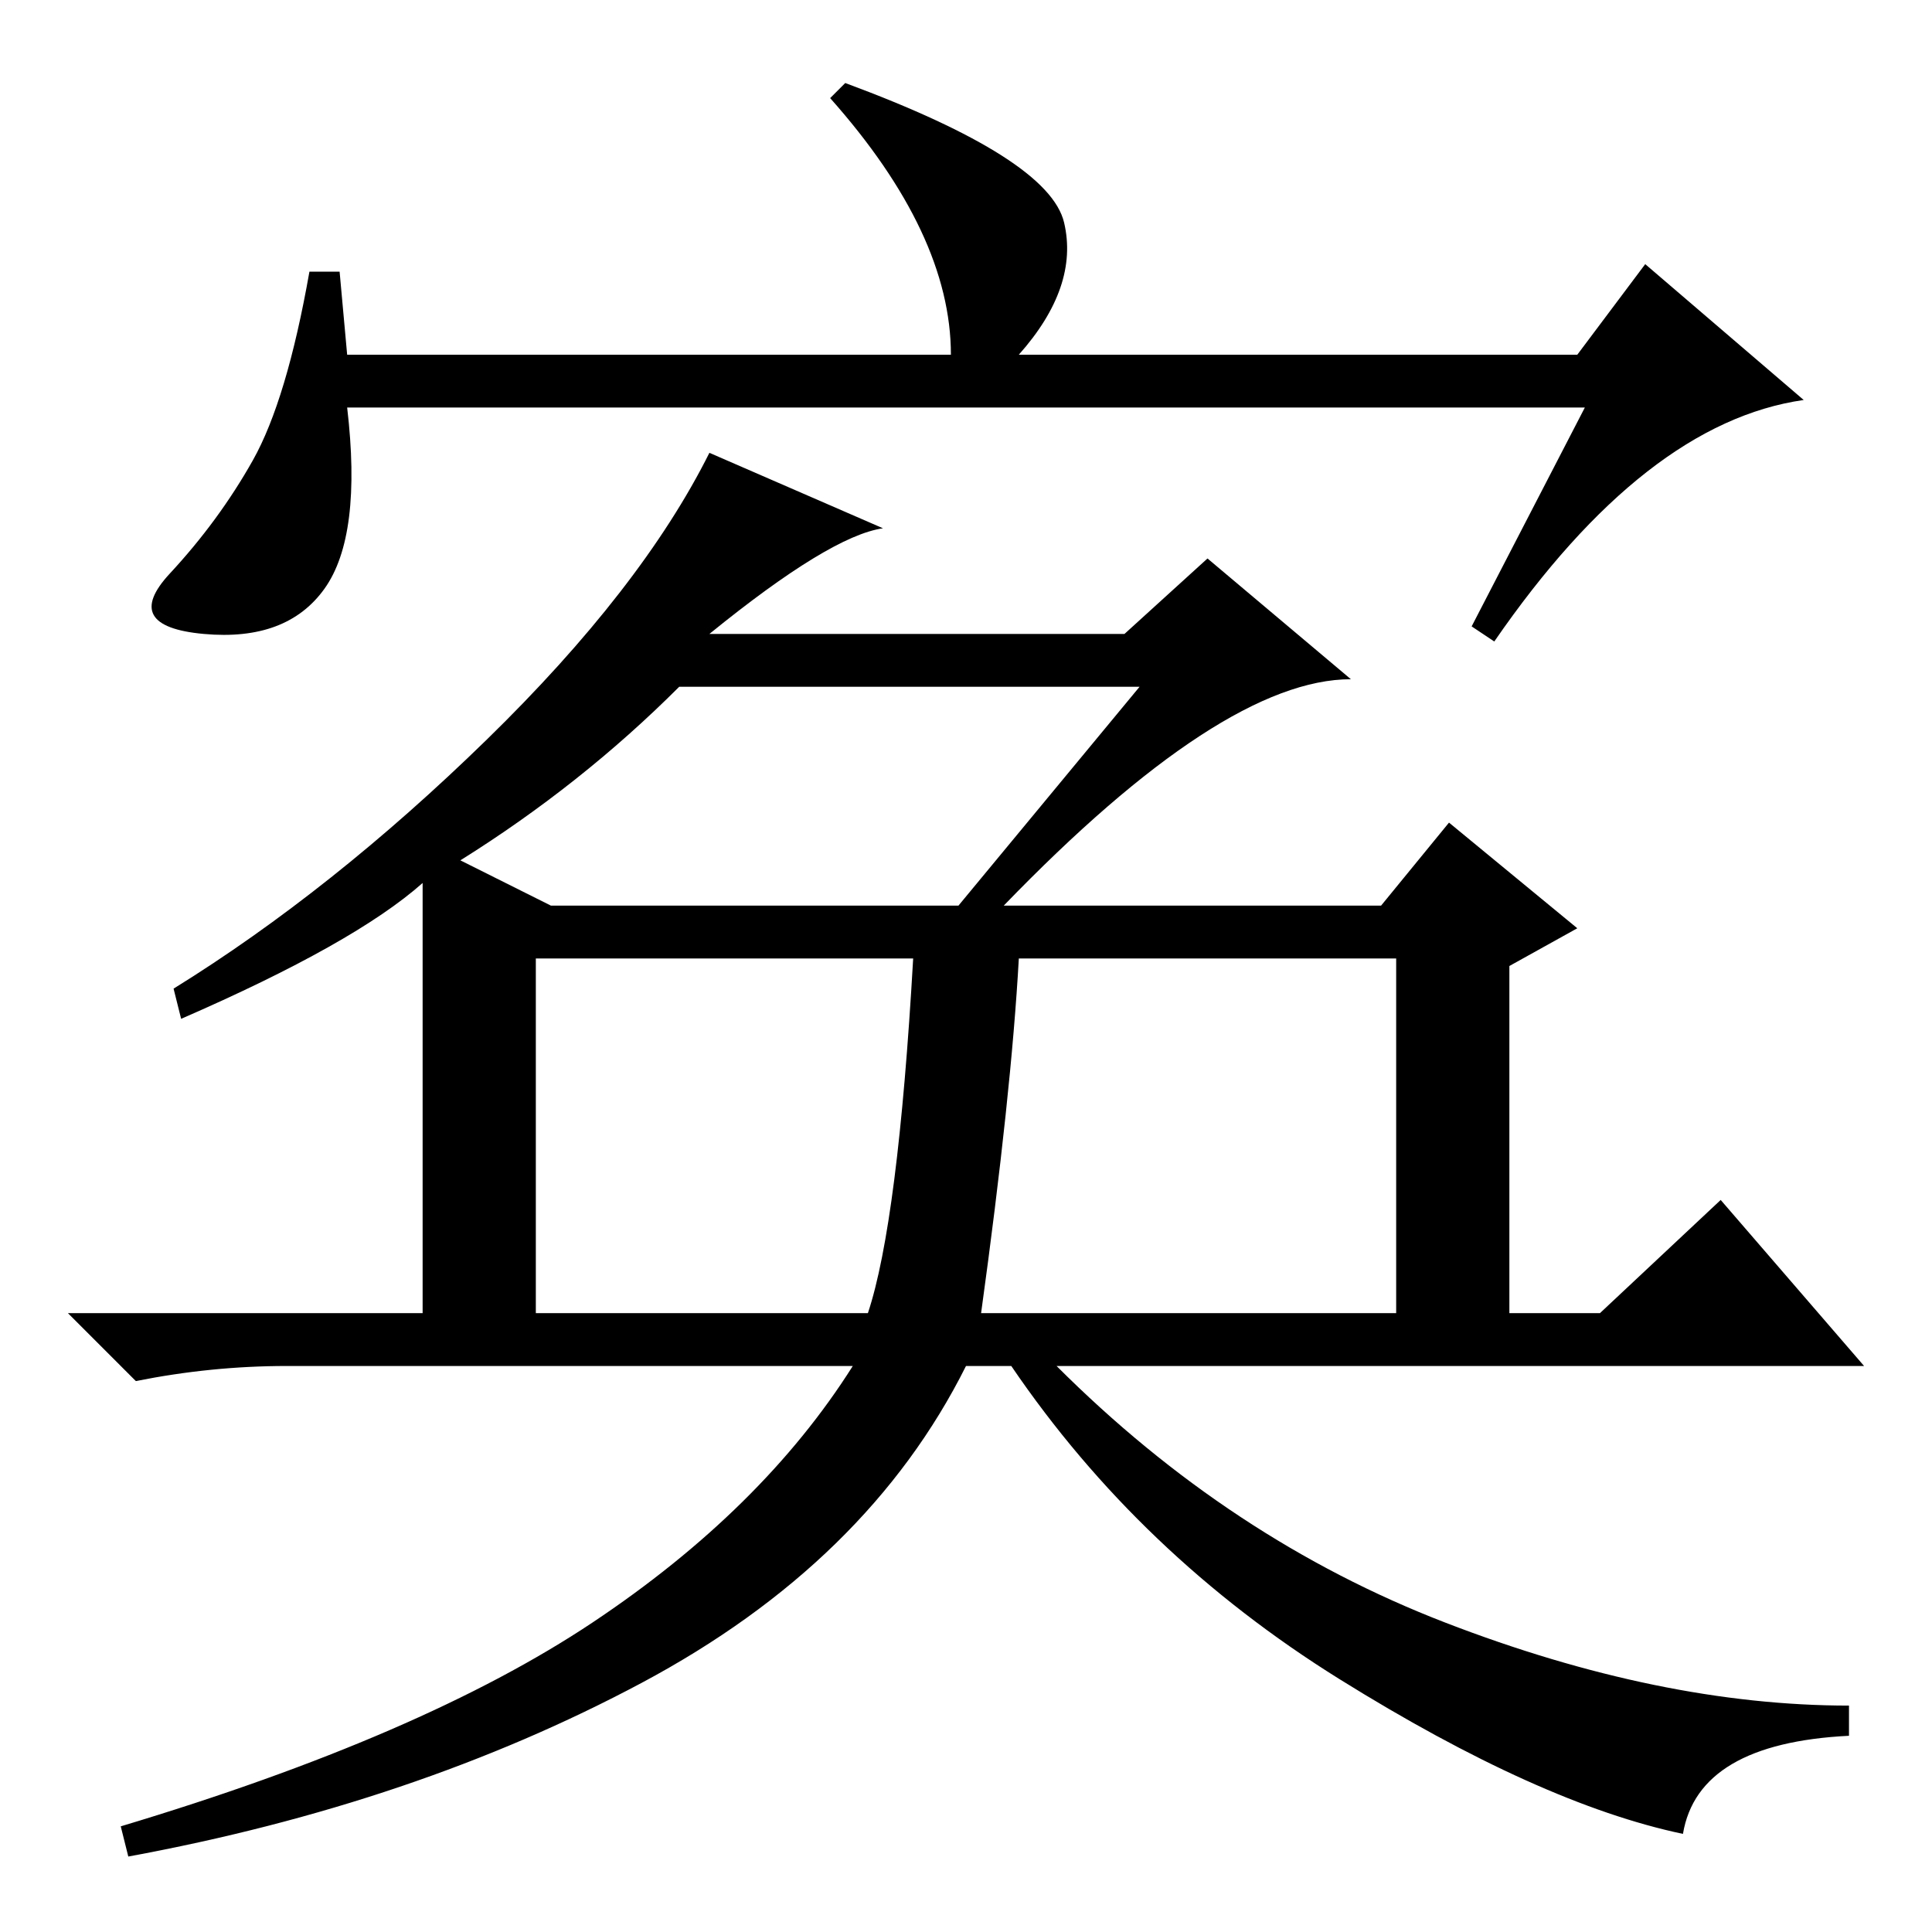 <?xml version="1.0" standalone="no"?>
<!DOCTYPE svg PUBLIC "-//W3C//DTD SVG 1.1//EN" "http://www.w3.org/Graphics/SVG/1.1/DTD/svg11.dtd" >
<svg xmlns="http://www.w3.org/2000/svg" xmlns:xlink="http://www.w3.org/1999/xlink" version="1.1" viewBox="0 -36 256 256">
  <g transform="matrix(1 0 0 -1 0 220)">
   <path fill="currentColor"
d="M210 202h-164q2 -17 -3 -24t-16 -6t-4.5 8t11 15t7.5 25h4l1 -11h80q0 16 -16 34l2 2q27 -10 29 -18.5t-6 -17.5h74l9 12l21 -18q-21 -3 -41 -32l-3 2zM117 186q-7 -1 -23 -14h55l11 10l19 -16q-17 0 -46 -30h50l9 11l17 -14l-9 -5v-46h12l16 15l19 -22h-107
q23 -23 51.5 -34t53.5 -11v-4q-20 -1 -22 -13q-19 4 -45.5 20.5t-43.5 41.5h-6q-13 -26 -43 -42t-68 -23l-1 4q40 12 62.5 27t34.5 34h-75q-10 0 -20 -2l-9 9h47v57q-9 -8 -32 -18l-1 4q21 13 41.5 33t29.5 38zM71 82h44q4 12 6 47h-50v-47zM130 82h55v47h-50q-1 -18 -5 -47
zM61 142l12 -6h54l24 29h-61q-13 -13 -29 -23z" />
  </g>

</svg>

